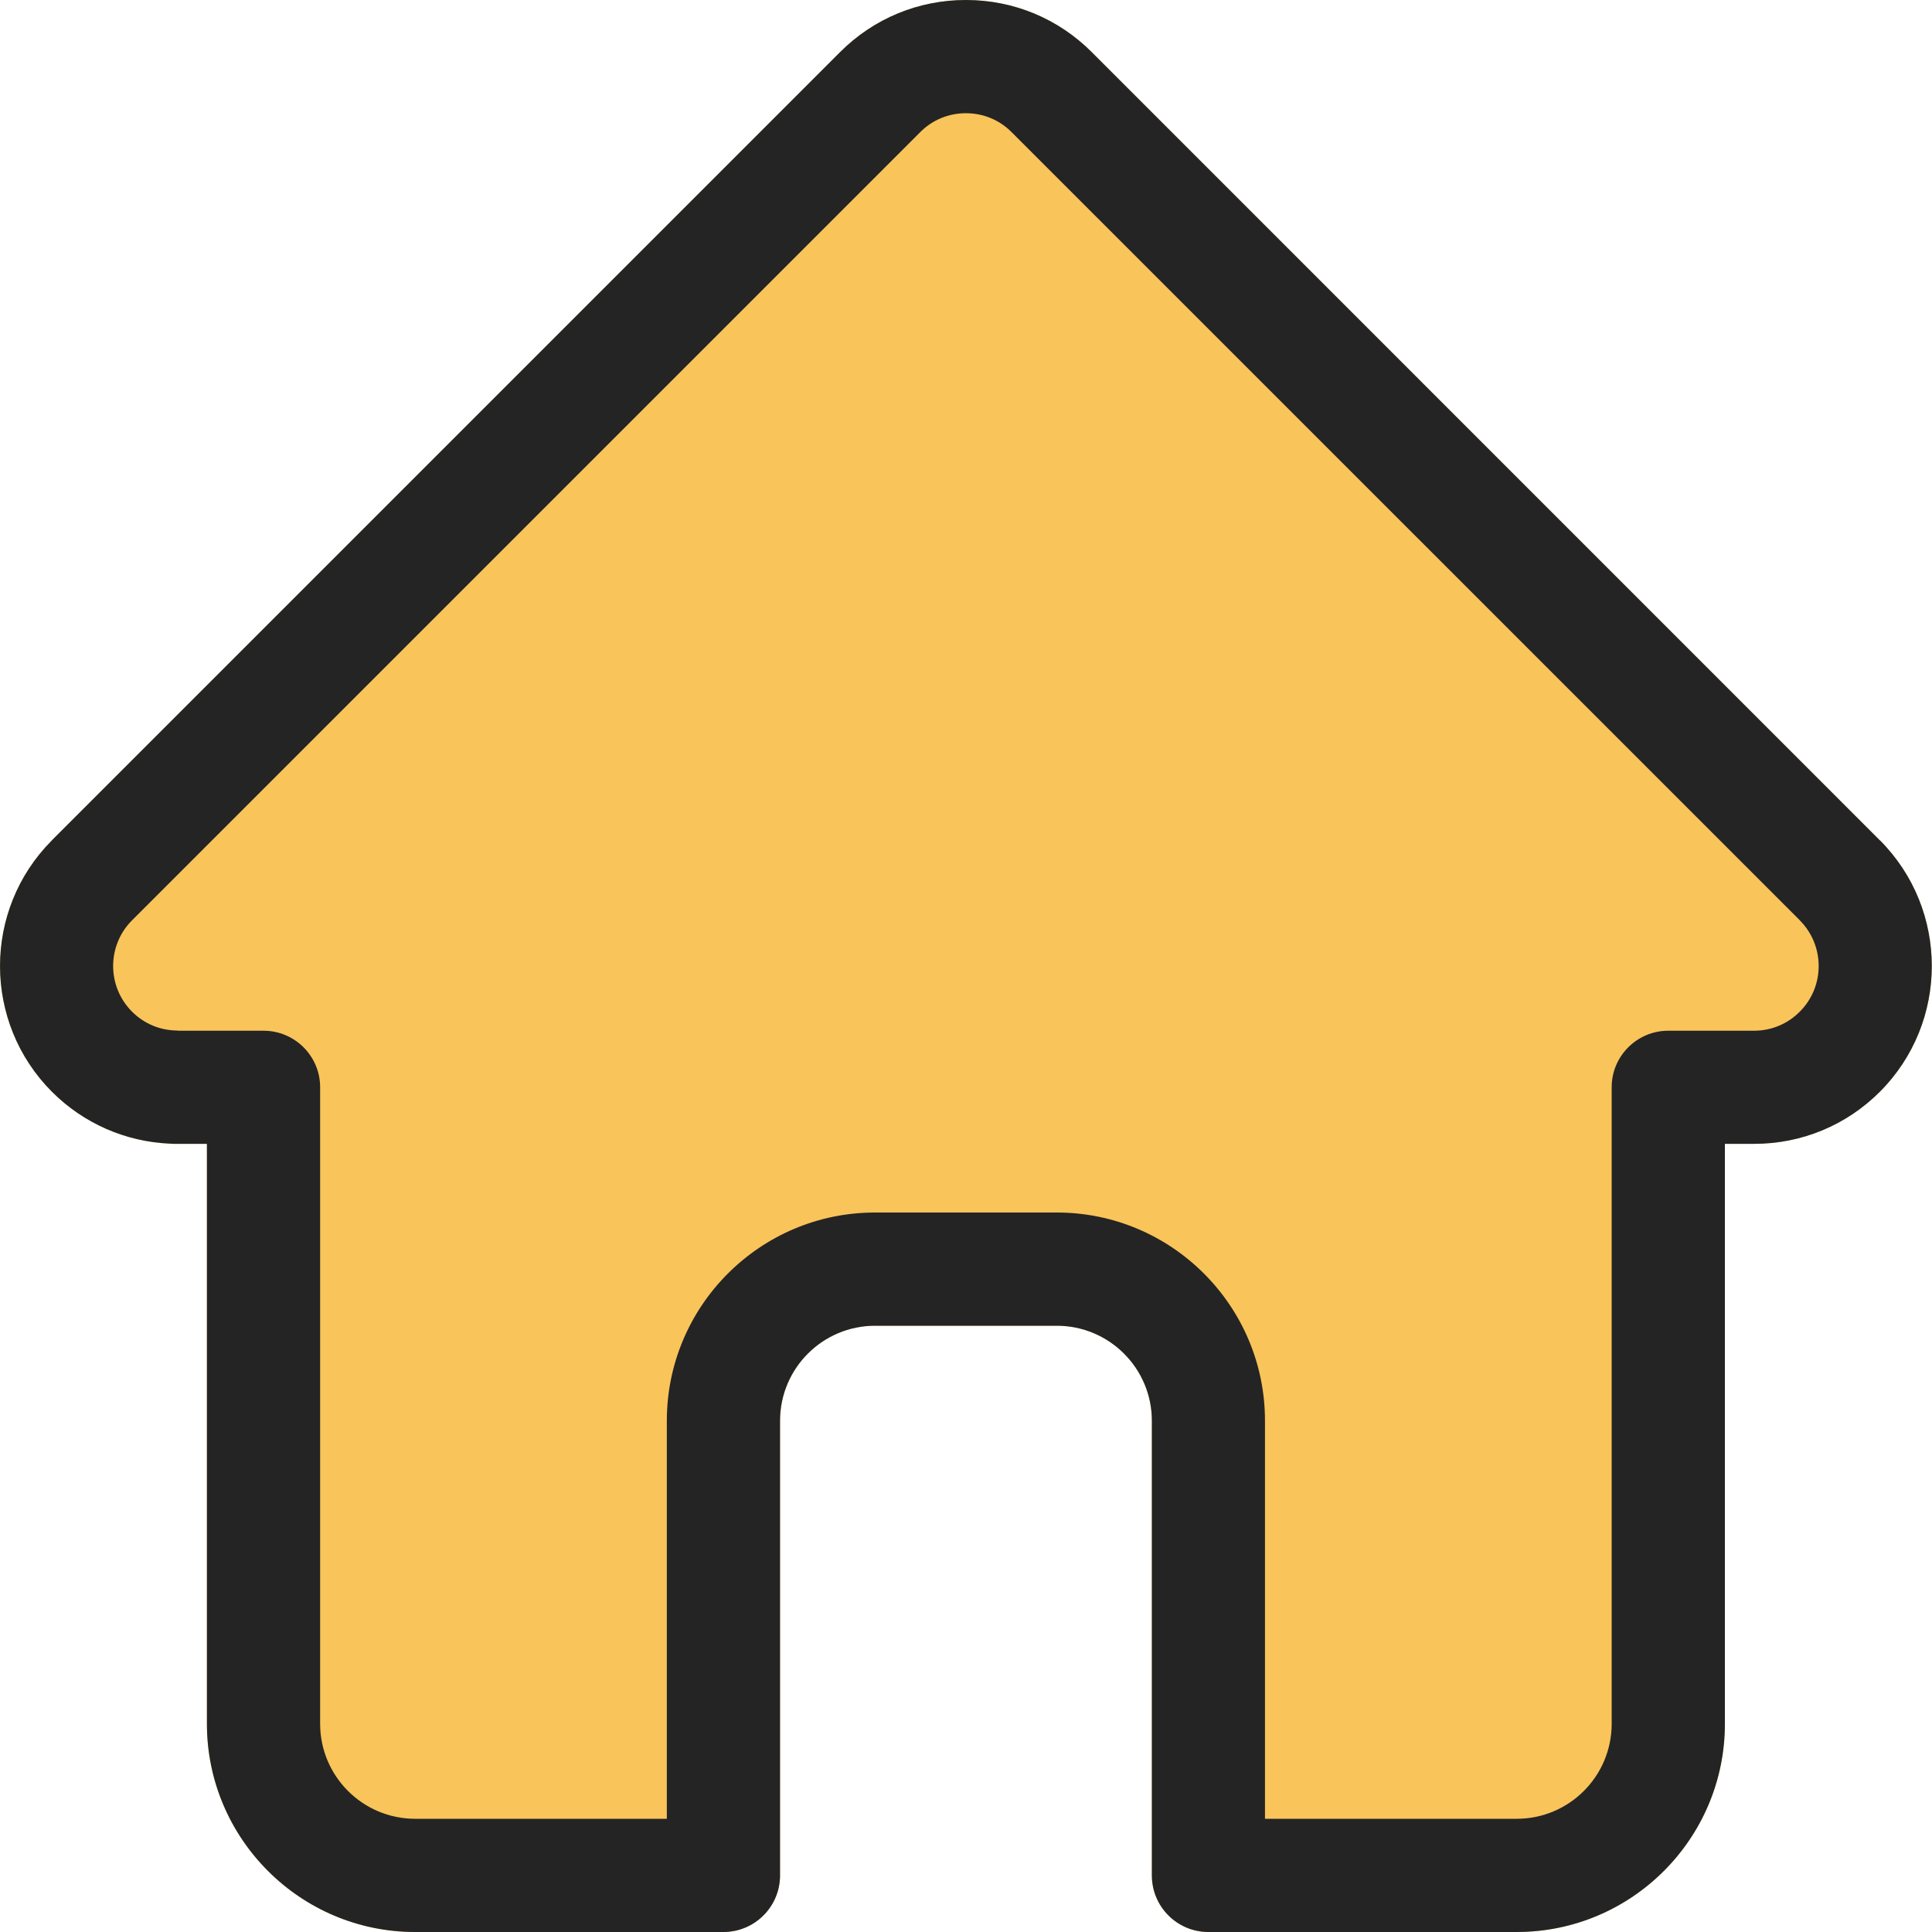 <svg width="20" height="20" viewBox="0 0 20 20" fill="none" xmlns="http://www.w3.org/2000/svg">
<path d="M19.461 8.699L19.459 8.698L11.301 0.539C10.953 0.191 10.491 0 9.999 0C9.507 0 9.045 0.191 8.697 0.539L0.543 8.693C0.54 8.696 0.537 8.699 0.535 8.702C-0.179 9.42 -0.178 10.585 0.538 11.302C0.865 11.629 1.298 11.819 1.76 11.839C1.779 11.841 1.798 11.841 1.817 11.841H2.142V17.845C2.142 19.033 3.109 20 4.297 20H7.489C7.812 20 8.075 19.738 8.075 19.414V14.707C8.075 14.165 8.516 13.724 9.058 13.724H10.94C11.483 13.724 11.924 14.165 11.924 14.707V19.414C11.924 19.738 12.186 20 12.509 20H15.701C16.89 20 17.856 19.033 17.856 17.845V11.841H18.158C18.649 11.841 19.112 11.65 19.46 11.302C20.177 10.584 20.177 9.417 19.461 8.699Z" fill="#F9C45A"/>
<path d="M19.461 8.699C19.46 8.699 19.46 8.698 19.459 8.698L11.301 0.539C10.953 0.191 10.491 0 9.999 0C9.507 0 9.045 0.191 8.697 0.539L0.543 8.693C0.54 8.696 0.537 8.699 0.535 8.702C-0.179 9.42 -0.178 10.585 0.538 11.302C0.865 11.629 1.298 11.819 1.76 11.839C1.779 11.841 1.798 11.841 1.817 11.841H2.142V17.845C2.142 19.033 3.109 20 4.297 20H7.489C7.812 20 8.075 19.738 8.075 19.414V14.707C8.075 14.165 8.516 13.724 9.058 13.724H10.94C11.483 13.724 11.924 14.165 11.924 14.707V19.414C11.924 19.738 12.186 20 12.509 20H15.701C16.89 20 17.856 19.033 17.856 17.845V11.841H18.158C18.649 11.841 19.112 11.65 19.46 11.302C20.177 10.584 20.177 9.417 19.461 8.699ZM18.631 10.473C18.505 10.6 18.337 10.67 18.158 10.67H17.27C16.947 10.67 16.684 10.932 16.684 11.255V17.845C16.684 18.387 16.244 18.828 15.701 18.828H13.095V14.707C13.095 13.519 12.129 12.552 10.94 12.552H9.058C7.869 12.552 6.903 13.519 6.903 14.707V18.828H4.297C3.755 18.828 3.314 18.387 3.314 17.845V11.255C3.314 10.932 3.051 10.67 2.728 10.67H1.855C1.846 10.669 1.837 10.668 1.828 10.668C1.653 10.665 1.49 10.596 1.367 10.473C1.106 10.212 1.106 9.788 1.367 9.527C1.367 9.527 1.367 9.526 1.367 9.526L1.368 9.526L9.526 1.368C9.652 1.241 9.82 1.172 9.999 1.172C10.178 1.172 10.346 1.241 10.472 1.368L18.629 9.524C18.63 9.525 18.631 9.527 18.632 9.528C18.892 9.789 18.892 10.213 18.631 10.473Z" fill="#242424"/>
</svg>
